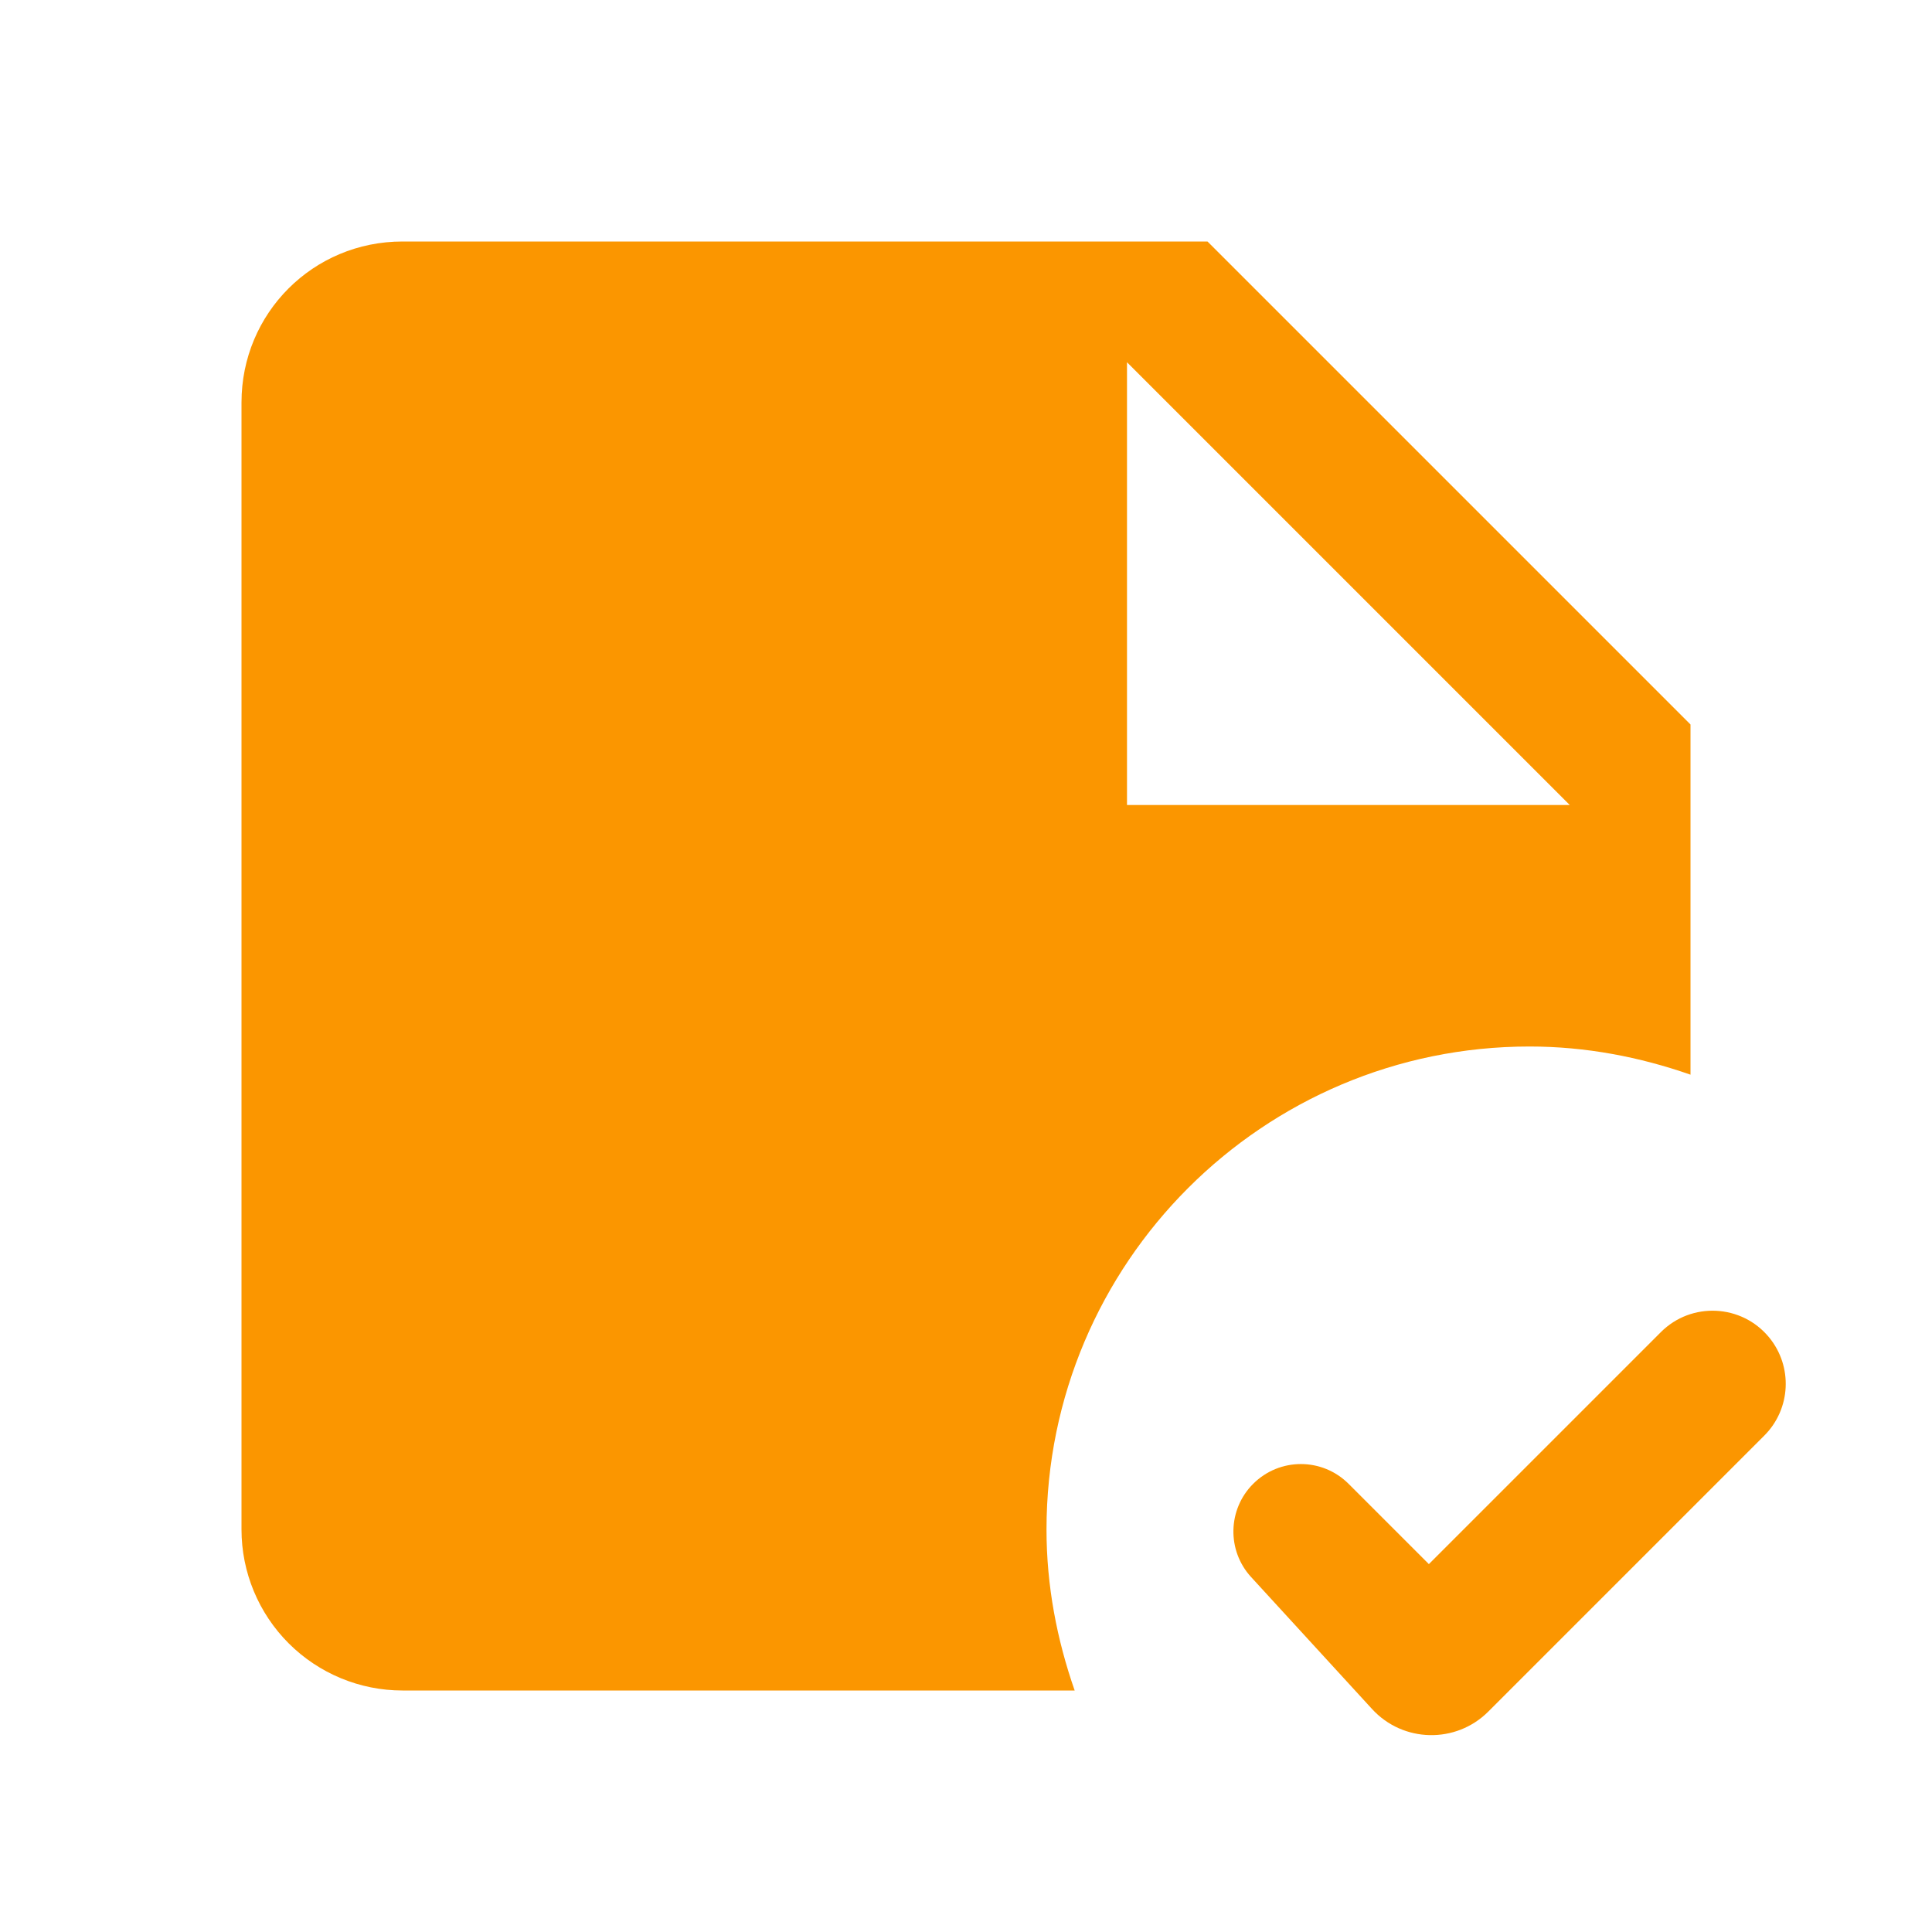 <svg width="24" height="24" viewBox="0 0 24 24" fill="none" xmlns="http://www.w3.org/2000/svg">
<path d="M19 13C19.7 13 20.37 13.13 21 13.35V9L15 3H5C3.89 3 3 3.89 3 5V19C3 19.53 3.211 20.039 3.586 20.414C3.961 20.789 4.47 21 5 21H13.35C13.13 20.37 13 19.7 13 19C13 15.69 15.69 13 19 13ZM14 4.5L19.5 10H14V4.5ZM21.976 16.613C22.273 16.974 22.248 17.502 21.917 17.833L18.488 21.262C18.086 21.664 17.429 21.65 17.044 21.23L15.542 19.591C15.239 19.261 15.25 18.75 15.567 18.433V18.433C15.895 18.105 16.425 18.105 16.753 18.433L17.75 19.43L20.632 16.548C21.011 16.169 21.635 16.199 21.976 16.613V16.613Z" fill="#FB9600"/>
</svg>
